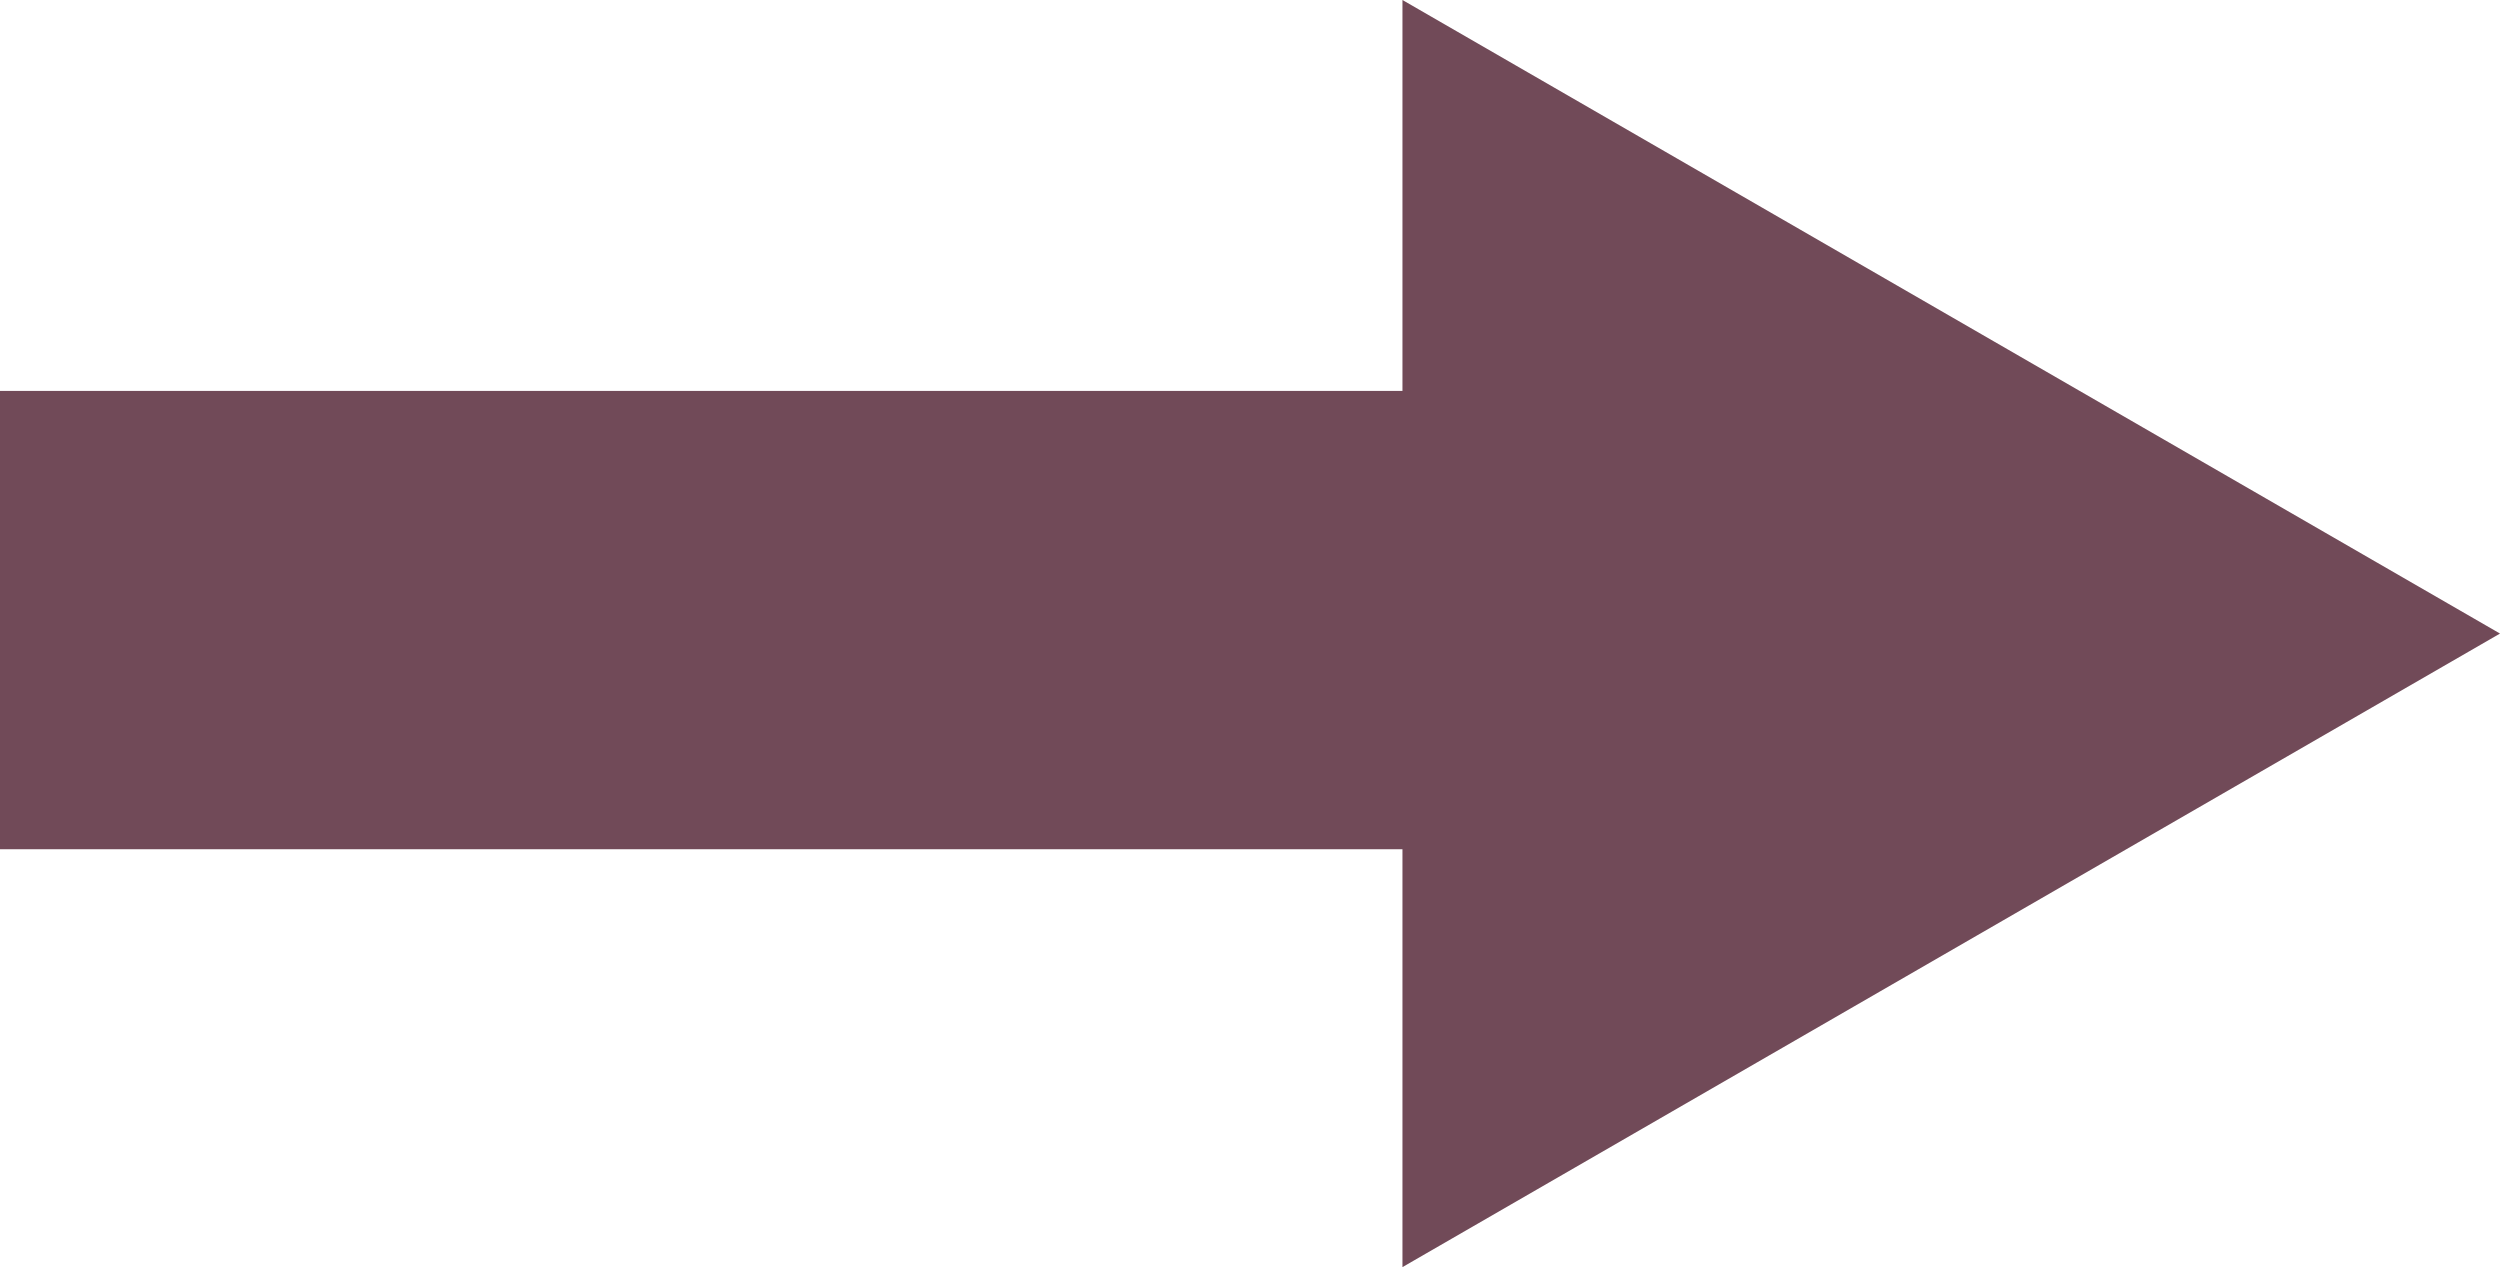 <svg id="Layer_1" data-name="Layer 1" xmlns="http://www.w3.org/2000/svg" viewBox="0 0 92.73 47"><defs><style>.cls-1{fill:#714a58;}</style></defs><title>9</title><rect class="cls-1" x="253.29" y="223.98" width="59.71" height="17" transform="translate(312.99 255.48) rotate(180)"/><polygon class="cls-1" points="92.73 23.5 52.02 0 52.02 47 92.73 23.5"/></svg>